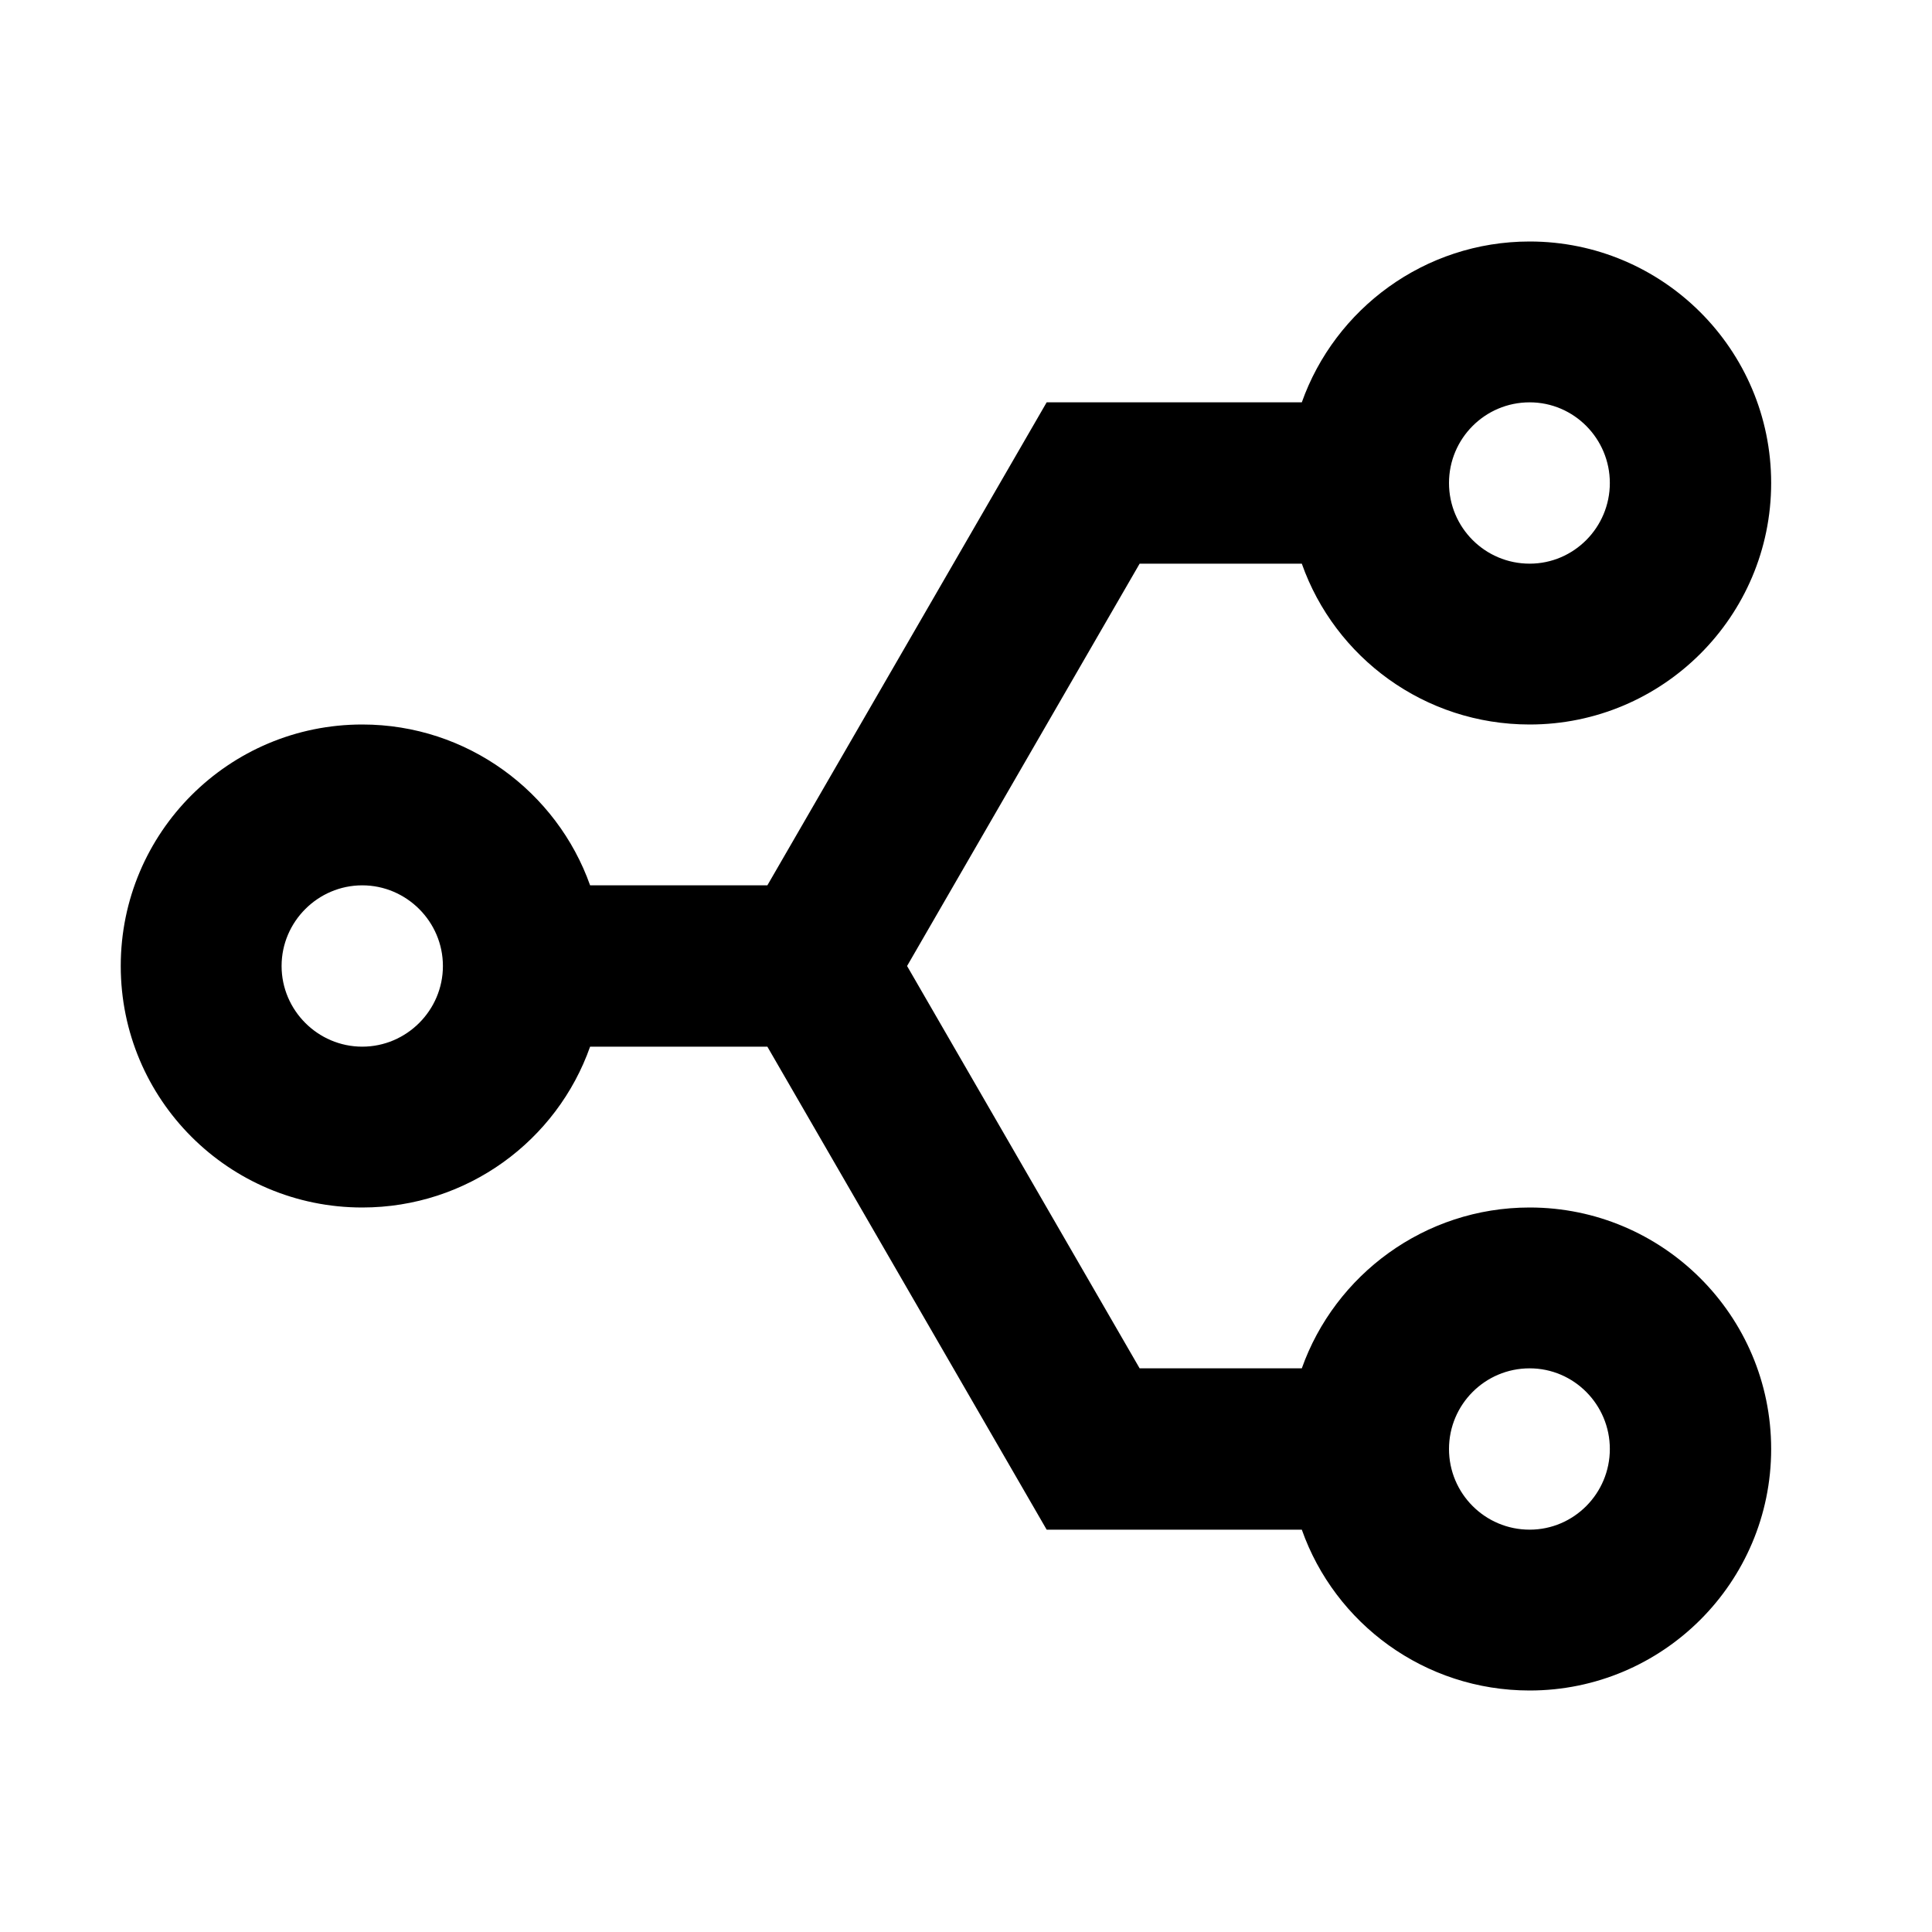 <?xml version="1.0" encoding="UTF-8"?>
<svg xmlns="http://www.w3.org/2000/svg" xmlns:xlink="http://www.w3.org/1999/xlink" width="16" height="16" viewBox="0 0 16 16" version="1.1">
<g id="surface1">
<path style=" stroke:none;fill-rule:nonzero;fill:rgb(0%,0%,0%);fill-opacity:1;" d="M 6.355 8.668 L 4.887 8.668 C 4.613 9.445 3.871 10 3 10 C 1.895 10 1 9.105 1 8 C 1 6.895 1.895 6 3 6 C 3.871 6 4.613 6.559 4.887 7.332 L 6.355 7.332 L 8.668 3.332 L 10.781 3.332 C 11.055 2.559 11.797 2 12.668 2 C 13.77 2 14.668 2.895 14.668 4 C 14.668 5.105 13.77 6 12.668 6 C 11.797 6 11.055 5.445 10.781 4.668 L 9.438 4.668 L 7.512 8 L 9.438 11.332 L 10.781 11.332 C 11.055 10.559 11.797 10 12.668 10 C 13.77 10 14.668 10.895 14.668 12 C 14.668 13.105 13.77 14 12.668 14 C 11.797 14 11.055 13.445 10.781 12.668 L 8.668 12.668 Z M 12.668 11.332 C 12.297 11.332 12 11.633 12 12 C 12 12.367 12.297 12.668 12.668 12.668 C 13.035 12.668 13.332 12.367 13.332 12 C 13.332 11.633 13.035 11.332 12.668 11.332 Z M 3 7.332 C 2.633 7.332 2.332 7.633 2.332 8 C 2.332 8.367 2.633 8.668 3 8.668 C 3.367 8.668 3.668 8.367 3.668 8 C 3.668 7.633 3.367 7.332 3 7.332 Z M 12.668 3.332 C 12.297 3.332 12 3.633 12 4 C 12 4.367 12.297 4.668 12.668 4.668 C 13.035 4.668 13.332 4.367 13.332 4 C 13.332 3.633 13.035 3.332 12.668 3.332 Z M 12.668 3.332 "/>
</g>
</svg>

